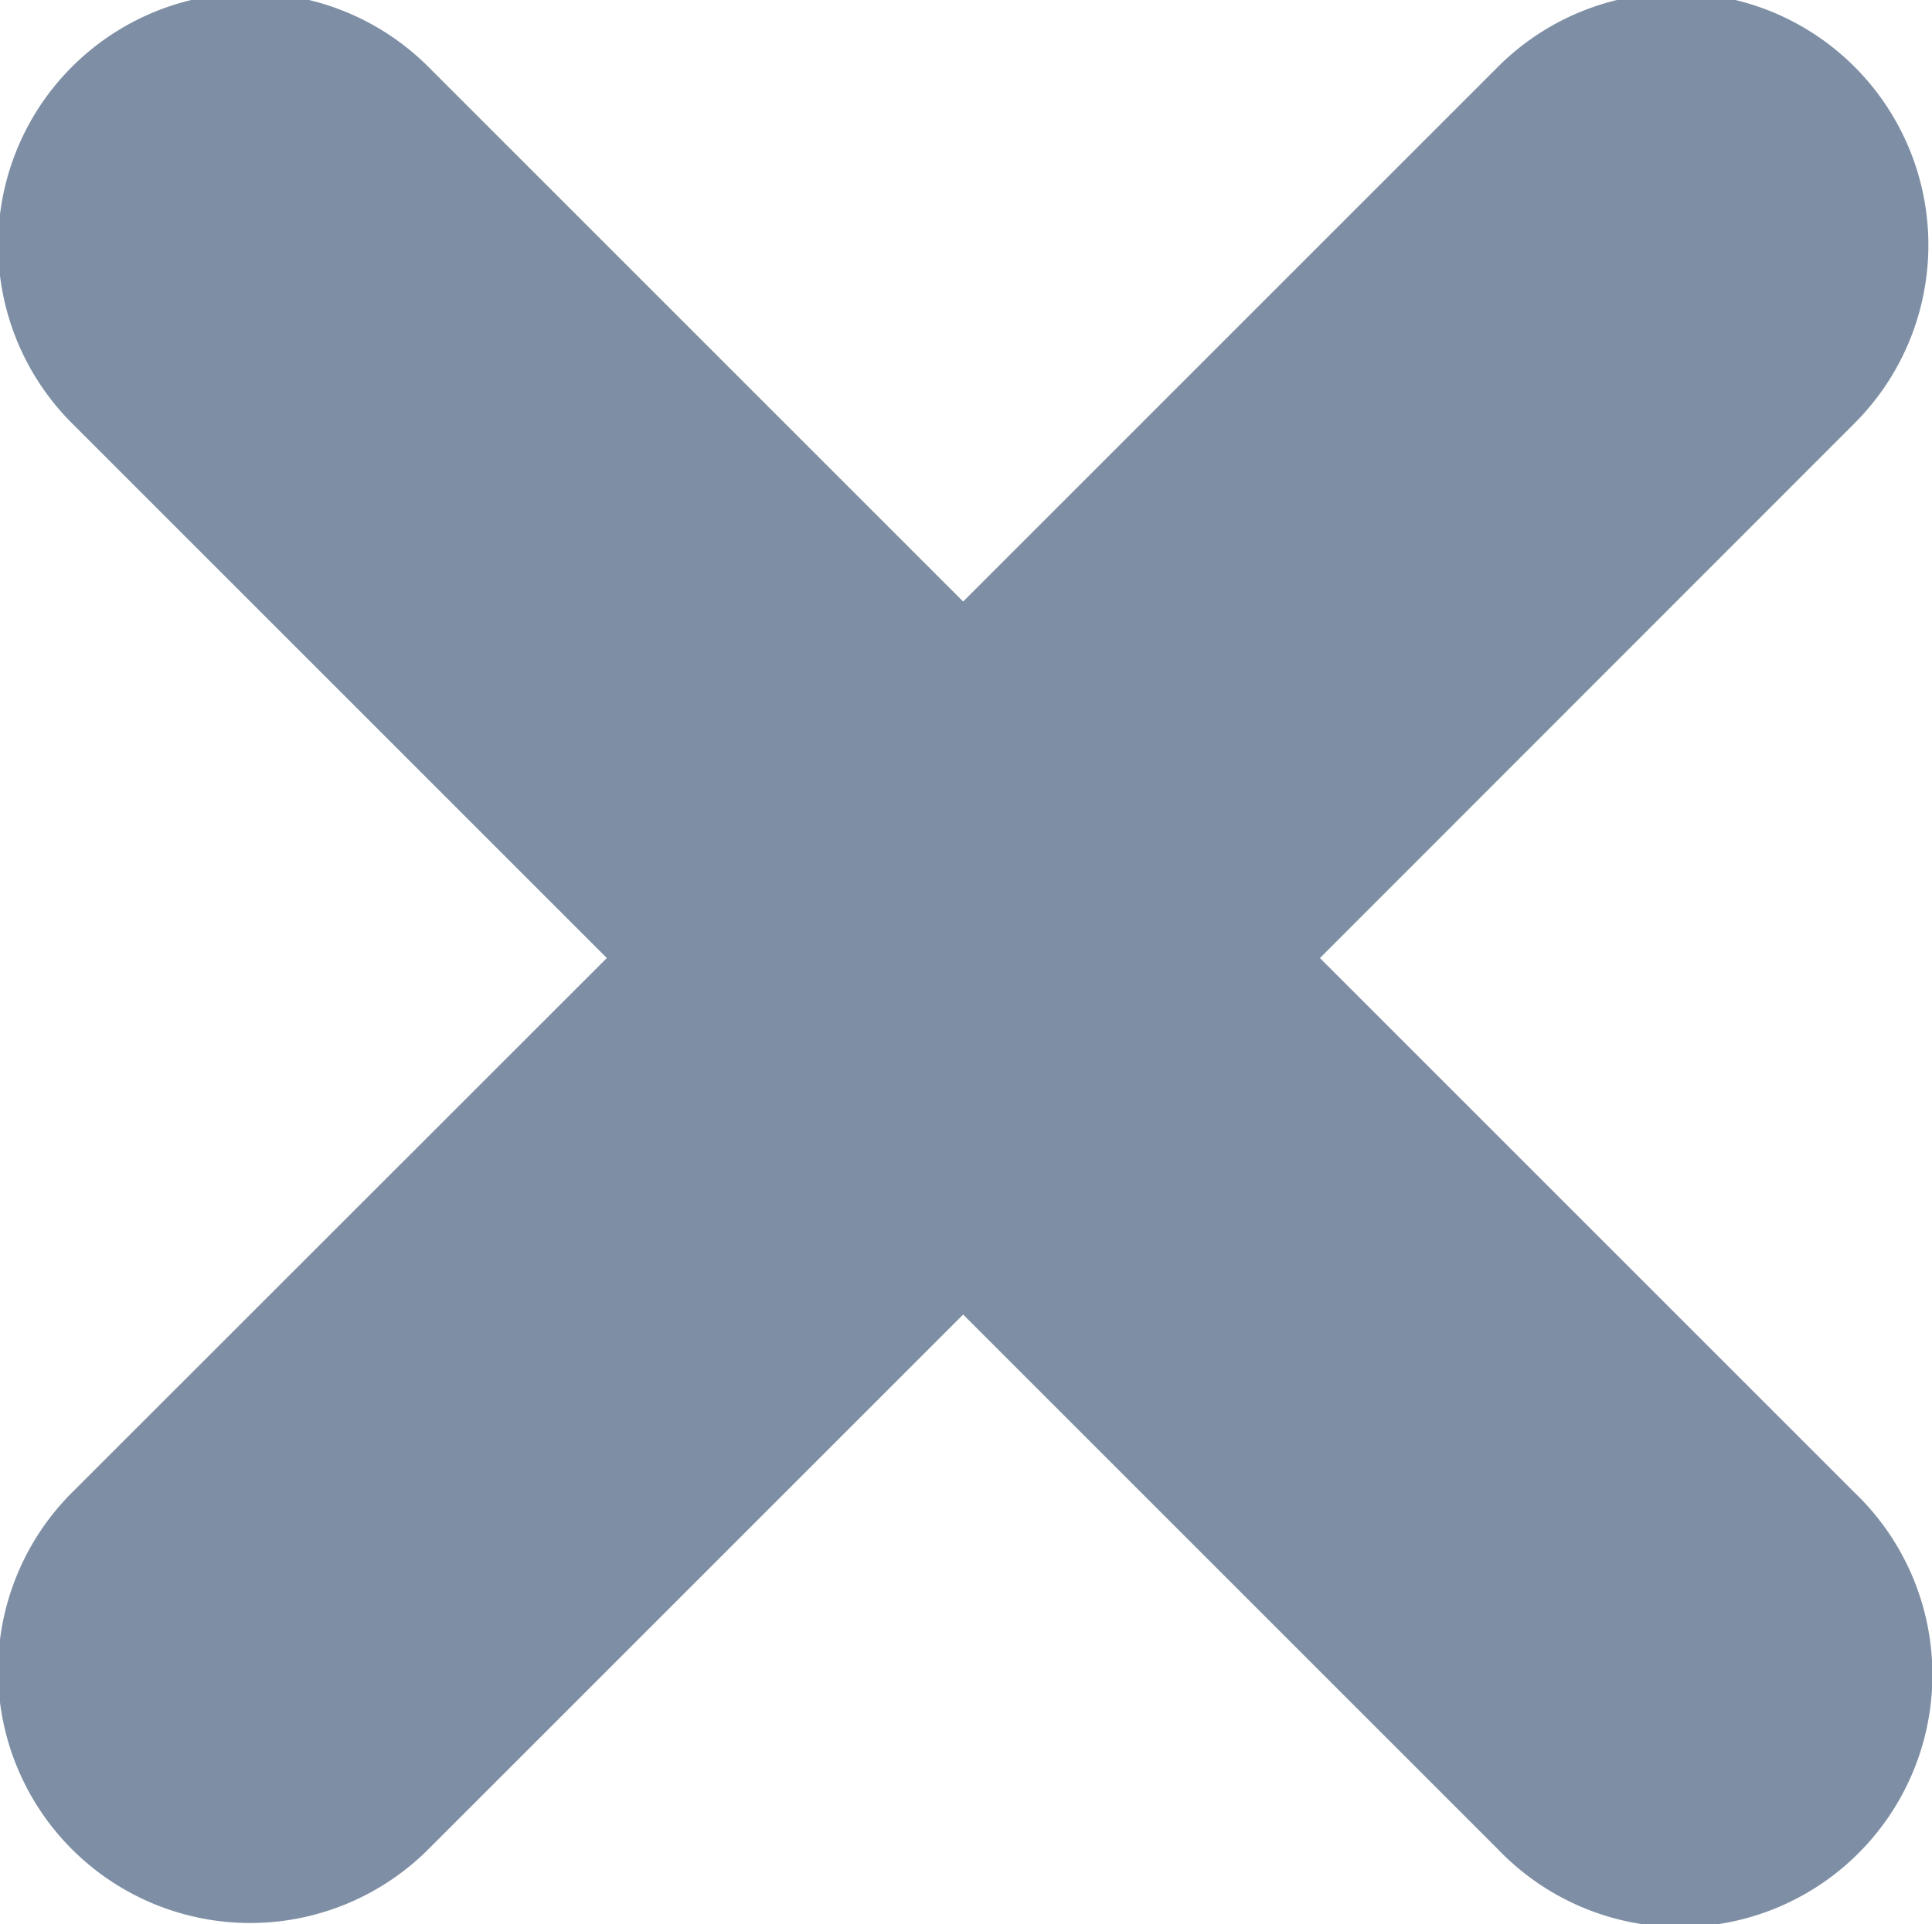 <svg xmlns="http://www.w3.org/2000/svg" width="7.781" height="7.75" viewBox="0 0 7.781 7.75">
<defs>
    <style>
      .cls-1 {
        fill: #7e8fa5;
        fill-rule: evenodd;
      }
    </style>
  </defs>
  <path id="mini_x_1" class="cls-1" d="M646.532,249.981l-2.153-2.153,2.153-2.154a1.015,1.015,0,1,0-1.436-1.436l-2.154,2.154-2.154-2.154a1.015,1.015,0,0,0-1.435,1.436l2.154,2.154-2.154,2.153a1.015,1.015,0,0,0,1.435,1.437l2.154-2.154,2.154,2.154A1.016,1.016,0,1,0,646.532,249.981Z" transform="translate(-639.063 -243.969)"/>
</svg>
